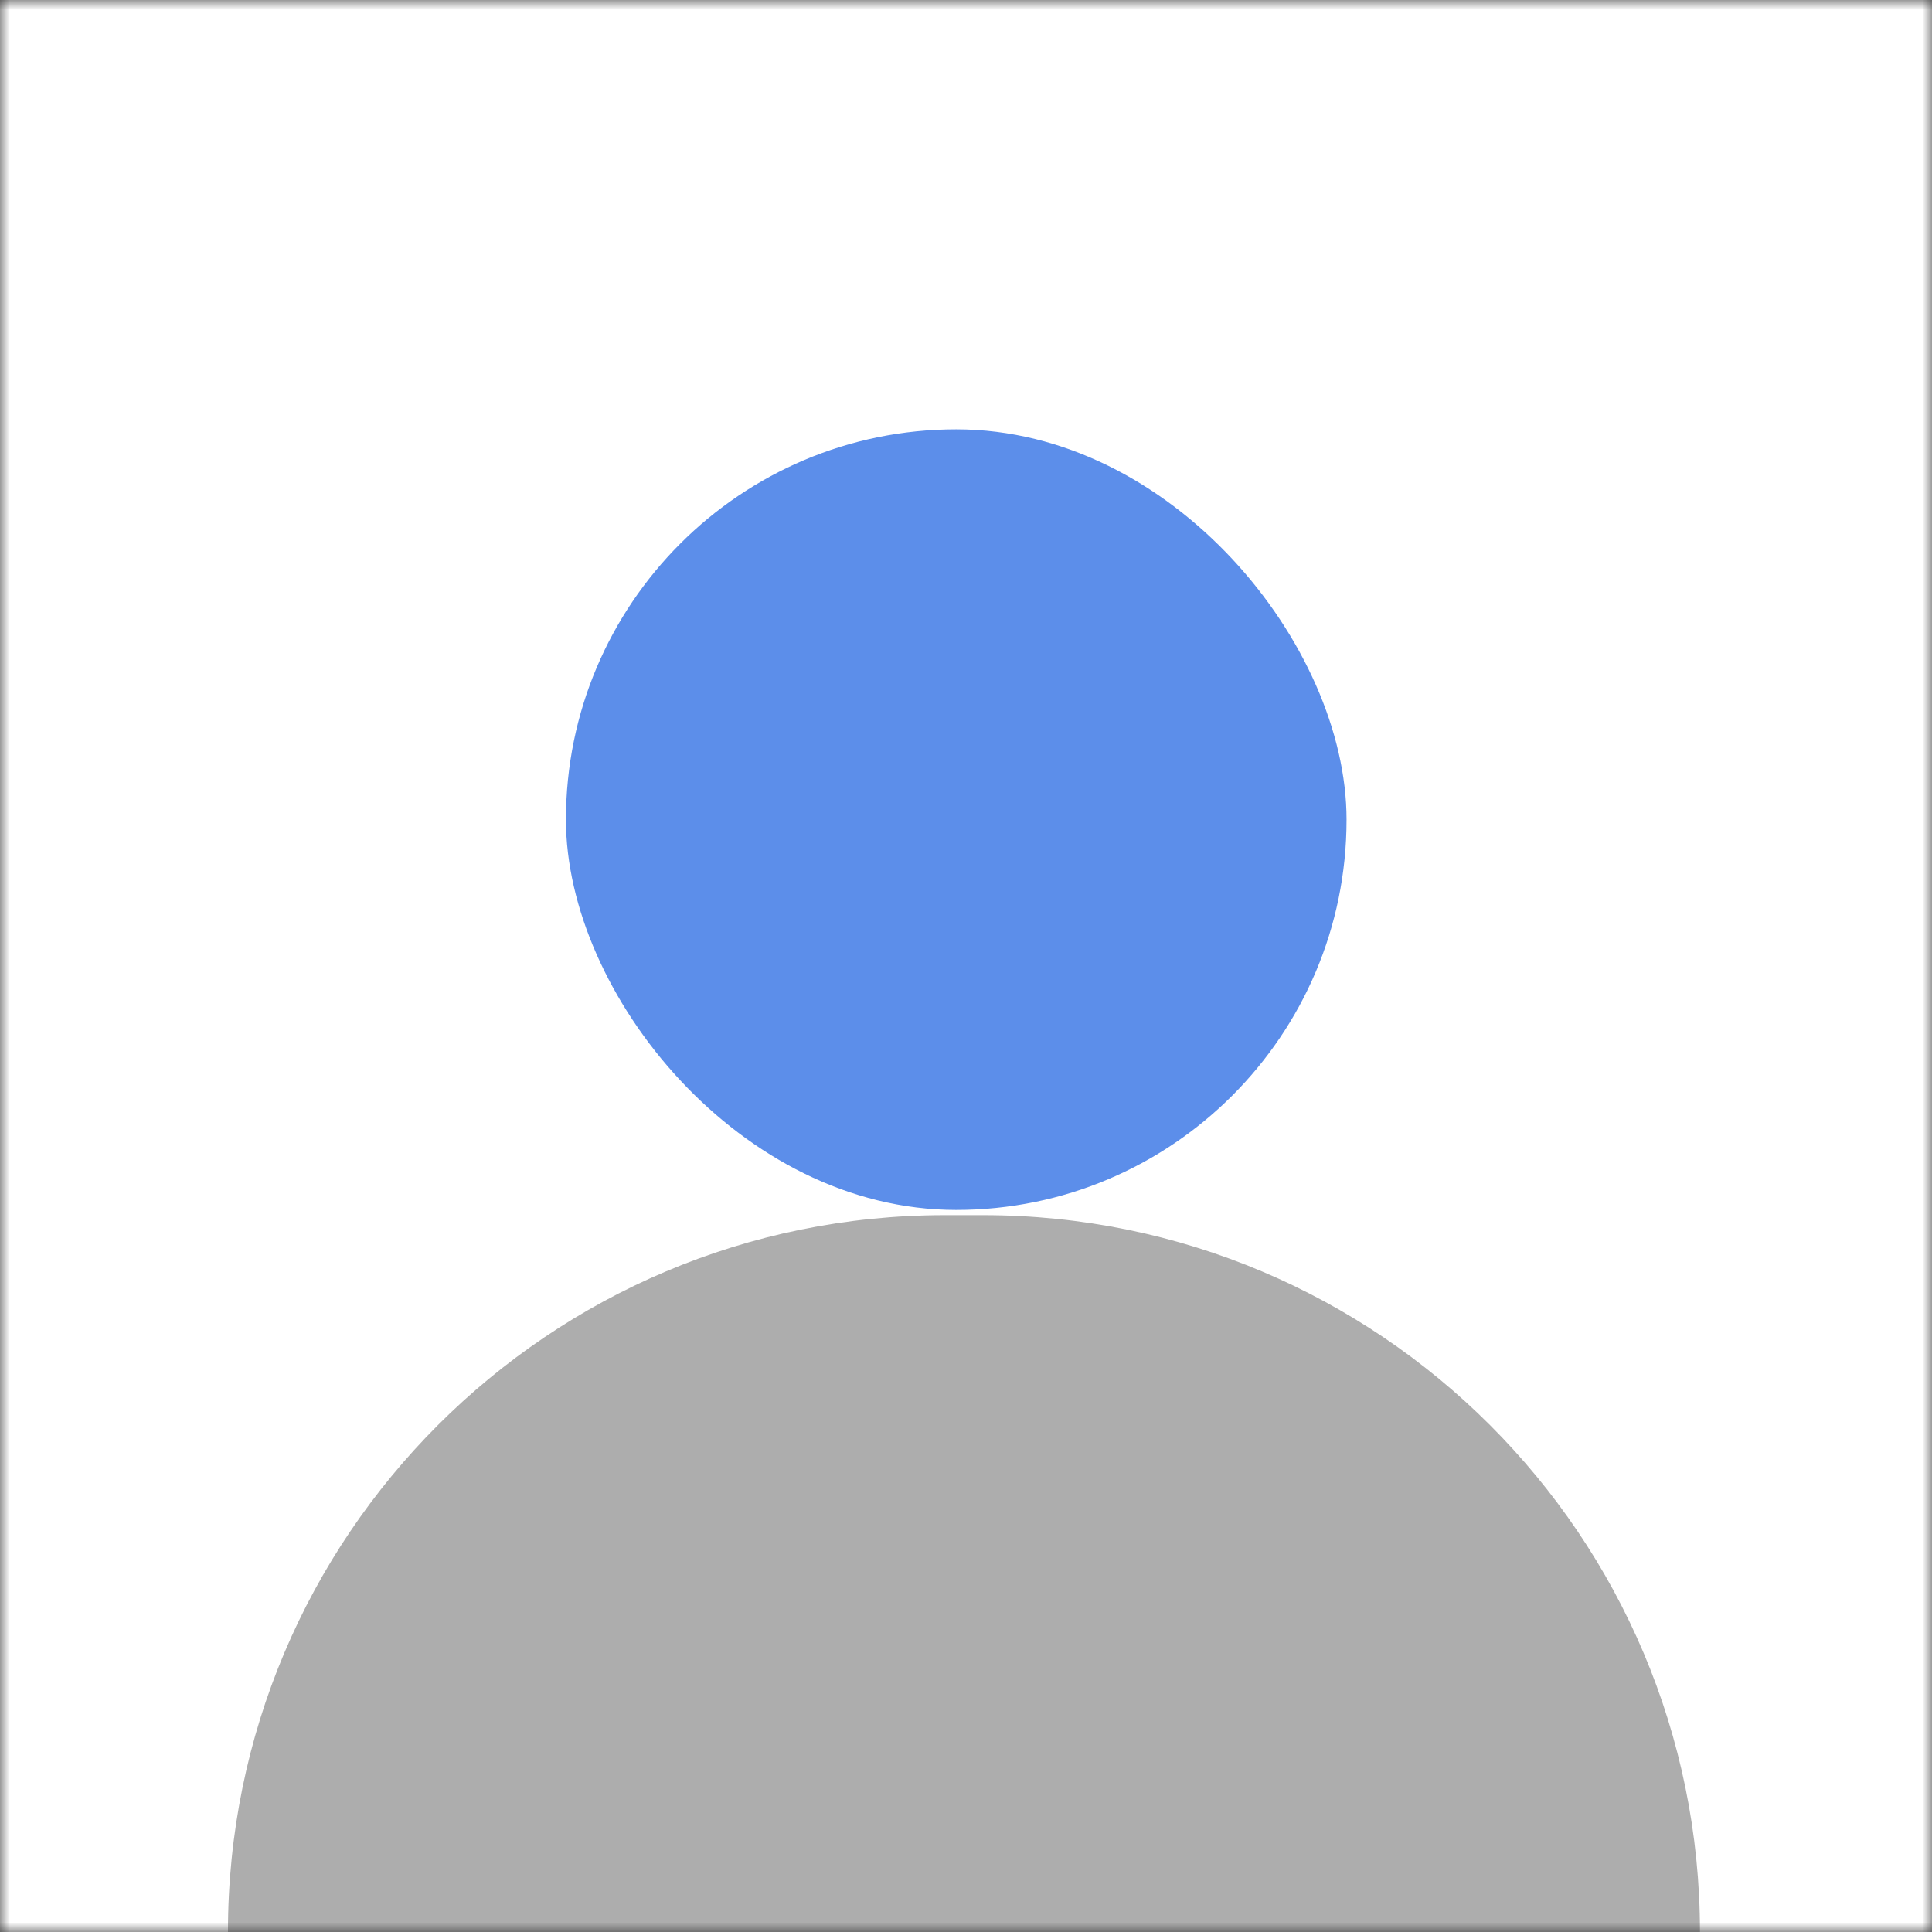 <svg width="99" height="99" viewBox="0 0 99 99" fill="none" xmlns="http://www.w3.org/2000/svg">
<rect x="0" y="0" width="99" height="99" fill="#333333" stroke="none"/>
<mask id="mask0_846_256" style="mask-type:alpha" maskUnits="userSpaceOnUse" x="0" y="0" width="99" height="99">
<rect width="99" height="99" fill="#D9D9D9"/>
</mask>
<g mask="url(#mask0_846_256)">
<rect width="99" height="99" fill="white"/>
<path d="M11.681 99C11.681 78.713 28.127 62.267 48.414 62.267H50.377C70.664 62.267 87.11 78.713 87.11 99H11.681Z" fill="#ADADAD"/>
<rect x="29" y="22" width="40" height="40" rx="20" fill="#5C8EEA"/>
</g>
</svg>
